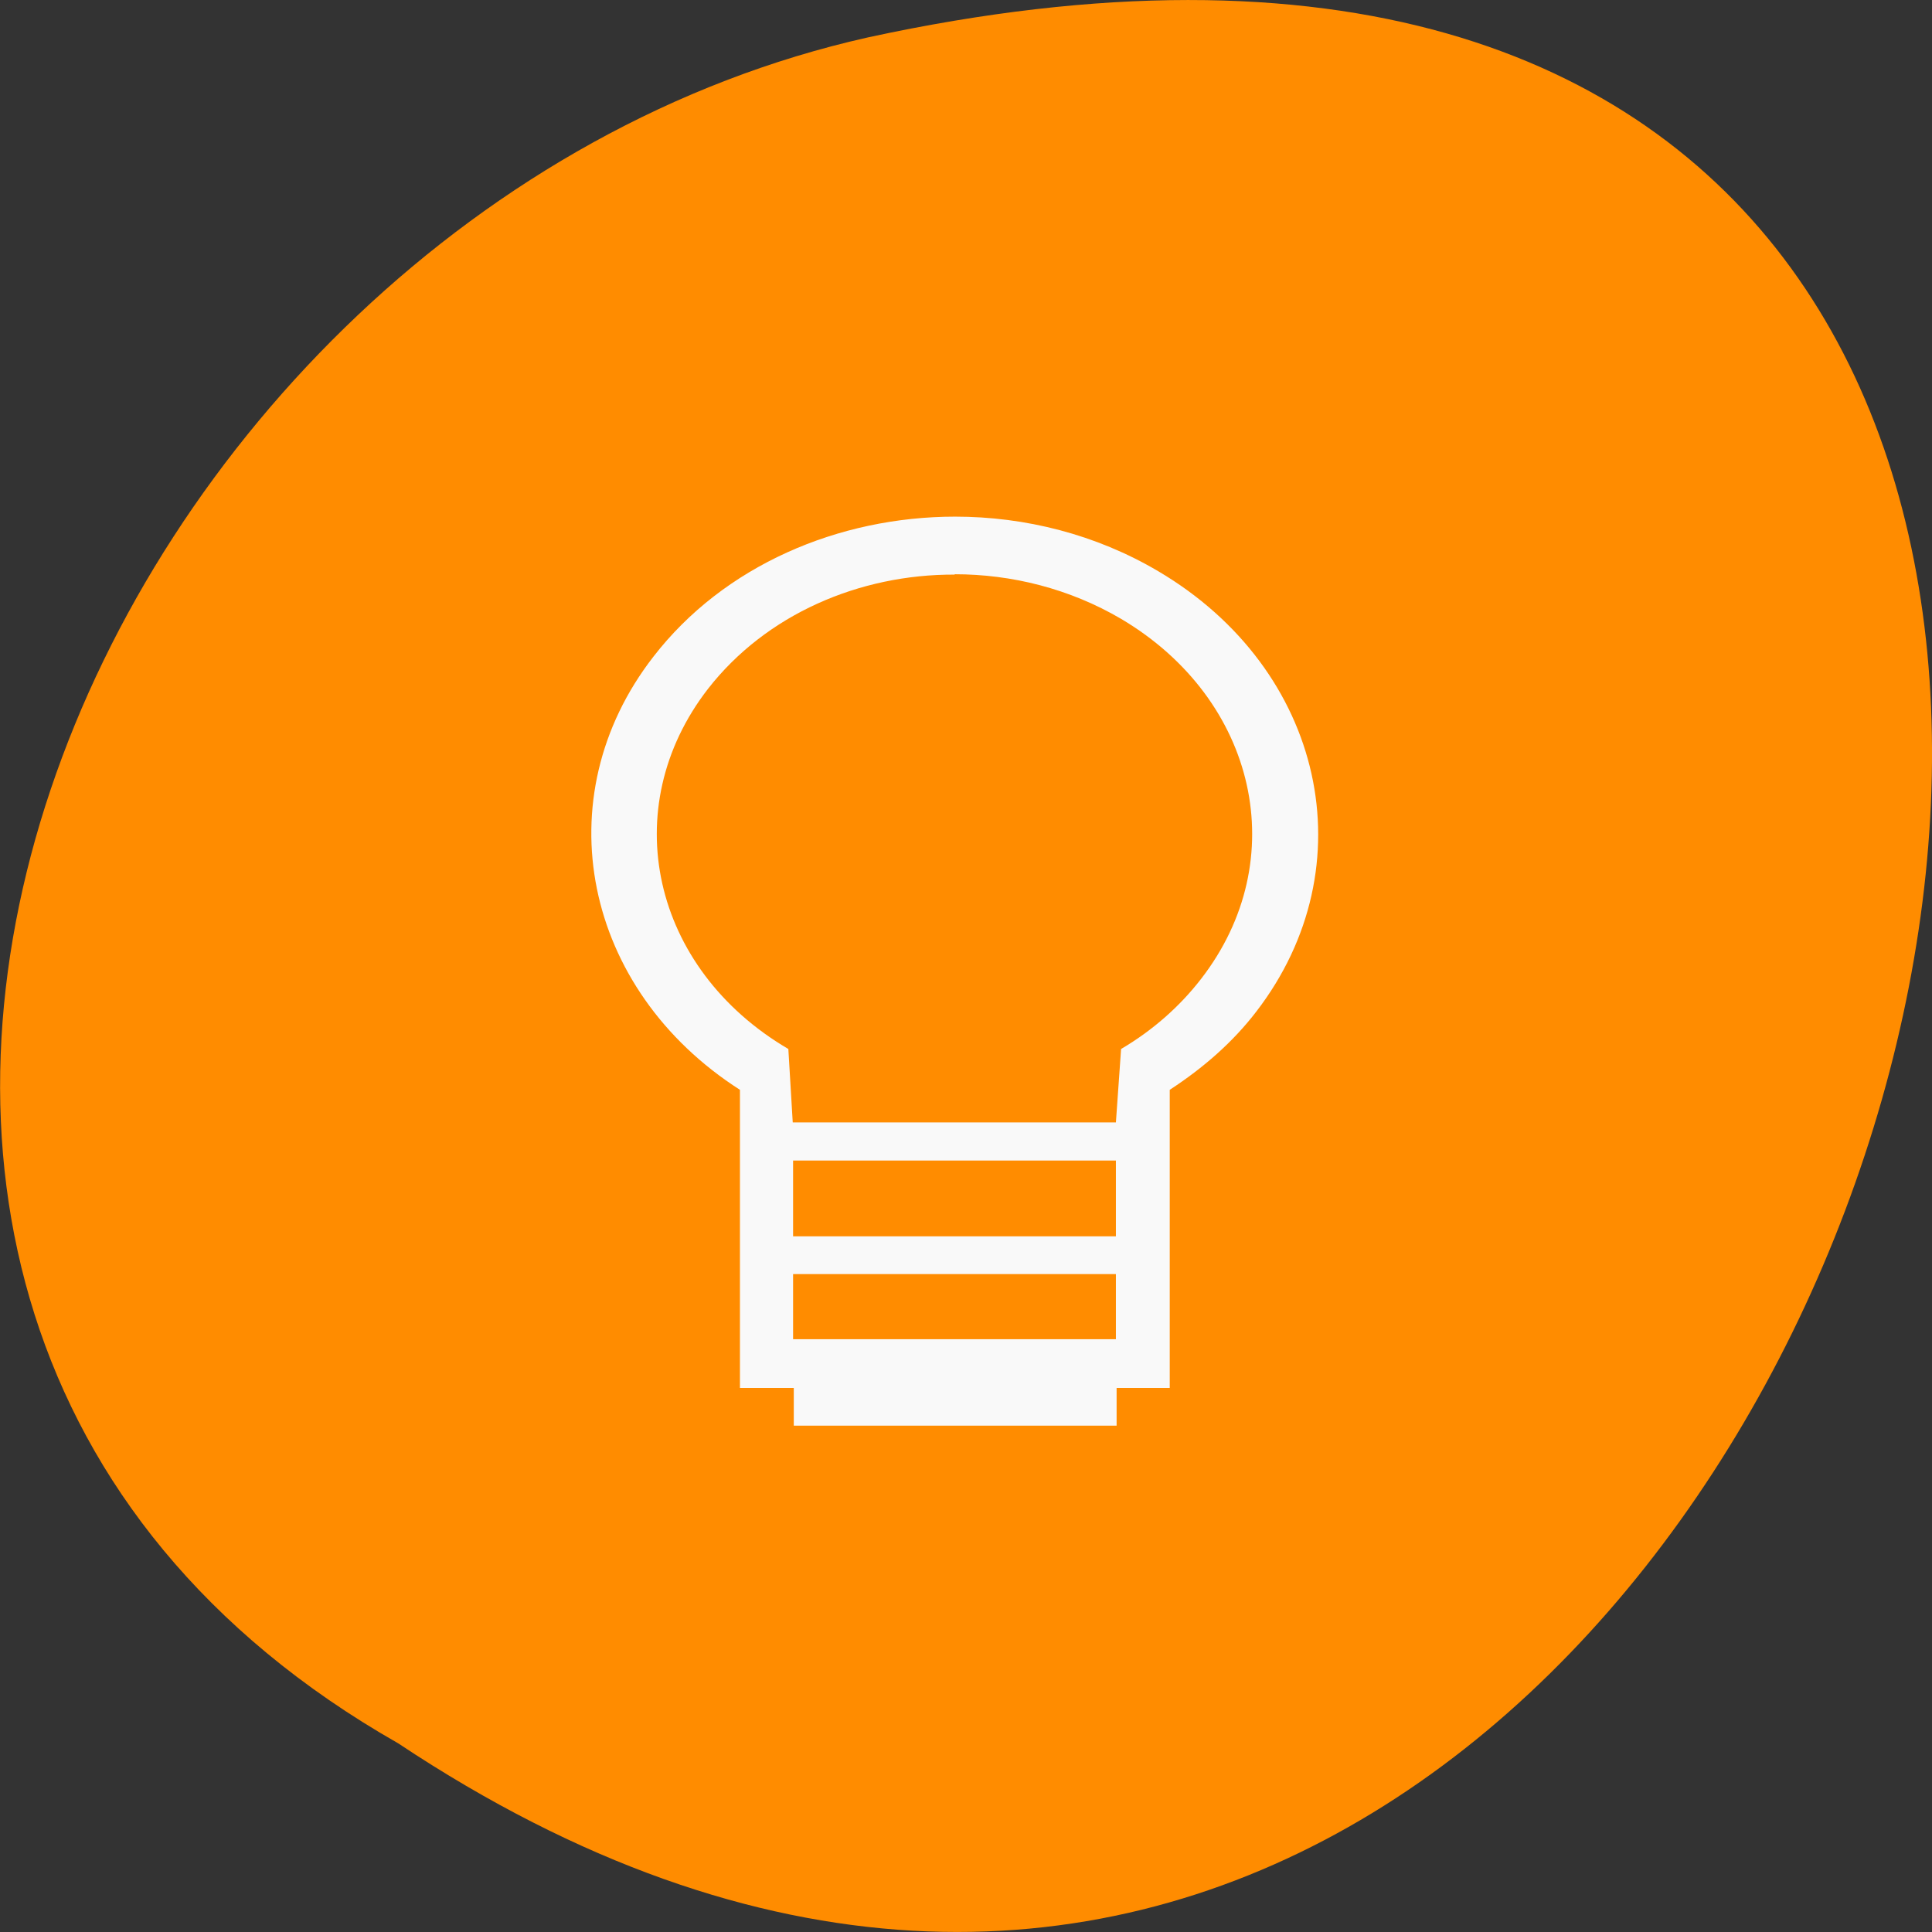 
<svg xmlns="http://www.w3.org/2000/svg" xmlns:xlink="http://www.w3.org/1999/xlink" width="22px" height="22px" viewBox="0 0 22 22" version="1.1">
<rect x="0" y="0" width="22" height="22" fill="#333333" stroke="none"/>
<defs>
<clipPath id="clip1">
  <path d="M 6.418 5.5 L 15.125 5.5 L 15.125 16.5 L 6.418 16.5 Z M 6.418 5.5 "/>
</clipPath>
<clipPath id="clip2">
  <path d="M 2.141 1.566 L 19.609 1.566 C 20.625 1.566 21.449 2.34 21.449 3.293 L 21.449 19.68 C 21.449 20.633 20.625 21.406 19.609 21.406 L 2.141 21.406 C 1.125 21.406 0.301 20.633 0.301 19.68 L 0.301 3.293 C 0.301 2.34 1.125 1.566 2.141 1.566 Z M 2.141 1.566 "/>
</clipPath>
</defs>
<g id="surface1">
<path style=" stroke:none;fill-rule:nonzero;fill:rgb(100%,54.902%,0%);fill-opacity:1;" d="M 4.535 19.852 C 21.074 30.852 31.262 -4.215 9.883 0.426 C 1.047 2.406 -4.316 14.812 4.535 19.852 Z M 4.535 19.852 "/>
<g clip-path="url(#clip1)" clip-rule="nonzero">
<g clip-path="url(#clip2)" clip-rule="nonzero">
<path style=" stroke:none;fill-rule:nonzero;fill:rgb(97.647%,97.647%,97.647%);fill-opacity:1;" d="M 10.879 5.883 C 9.547 5.883 8.242 6.441 7.441 7.477 C 6.191 9.086 6.645 11.27 8.426 12.41 L 8.426 15.805 L 9.039 15.805 L 9.039 16.234 L 12.715 16.234 L 12.715 15.805 L 13.32 15.805 L 13.32 12.41 C 13.703 12.16 14.039 11.867 14.305 11.52 C 15.578 9.867 15.082 7.621 13.188 6.504 C 12.48 6.086 11.676 5.883 10.875 5.883 M 10.871 6.539 C 11.52 6.539 12.18 6.703 12.766 7.047 C 14.316 7.965 14.727 9.793 13.676 11.148 C 13.434 11.461 13.125 11.734 12.766 11.945 L 12.707 12.781 L 9.027 12.781 L 8.977 11.945 C 7.418 11.031 7.012 9.199 8.062 7.844 C 8.723 6.996 9.785 6.539 10.871 6.543 M 9.031 13.215 L 12.707 13.215 L 12.707 14.078 L 9.031 14.078 M 9.031 14.508 L 12.707 14.508 L 12.707 15.25 L 9.031 15.25 M 9.031 14.508 "/>
</g>
</g>
</g>
</svg>
